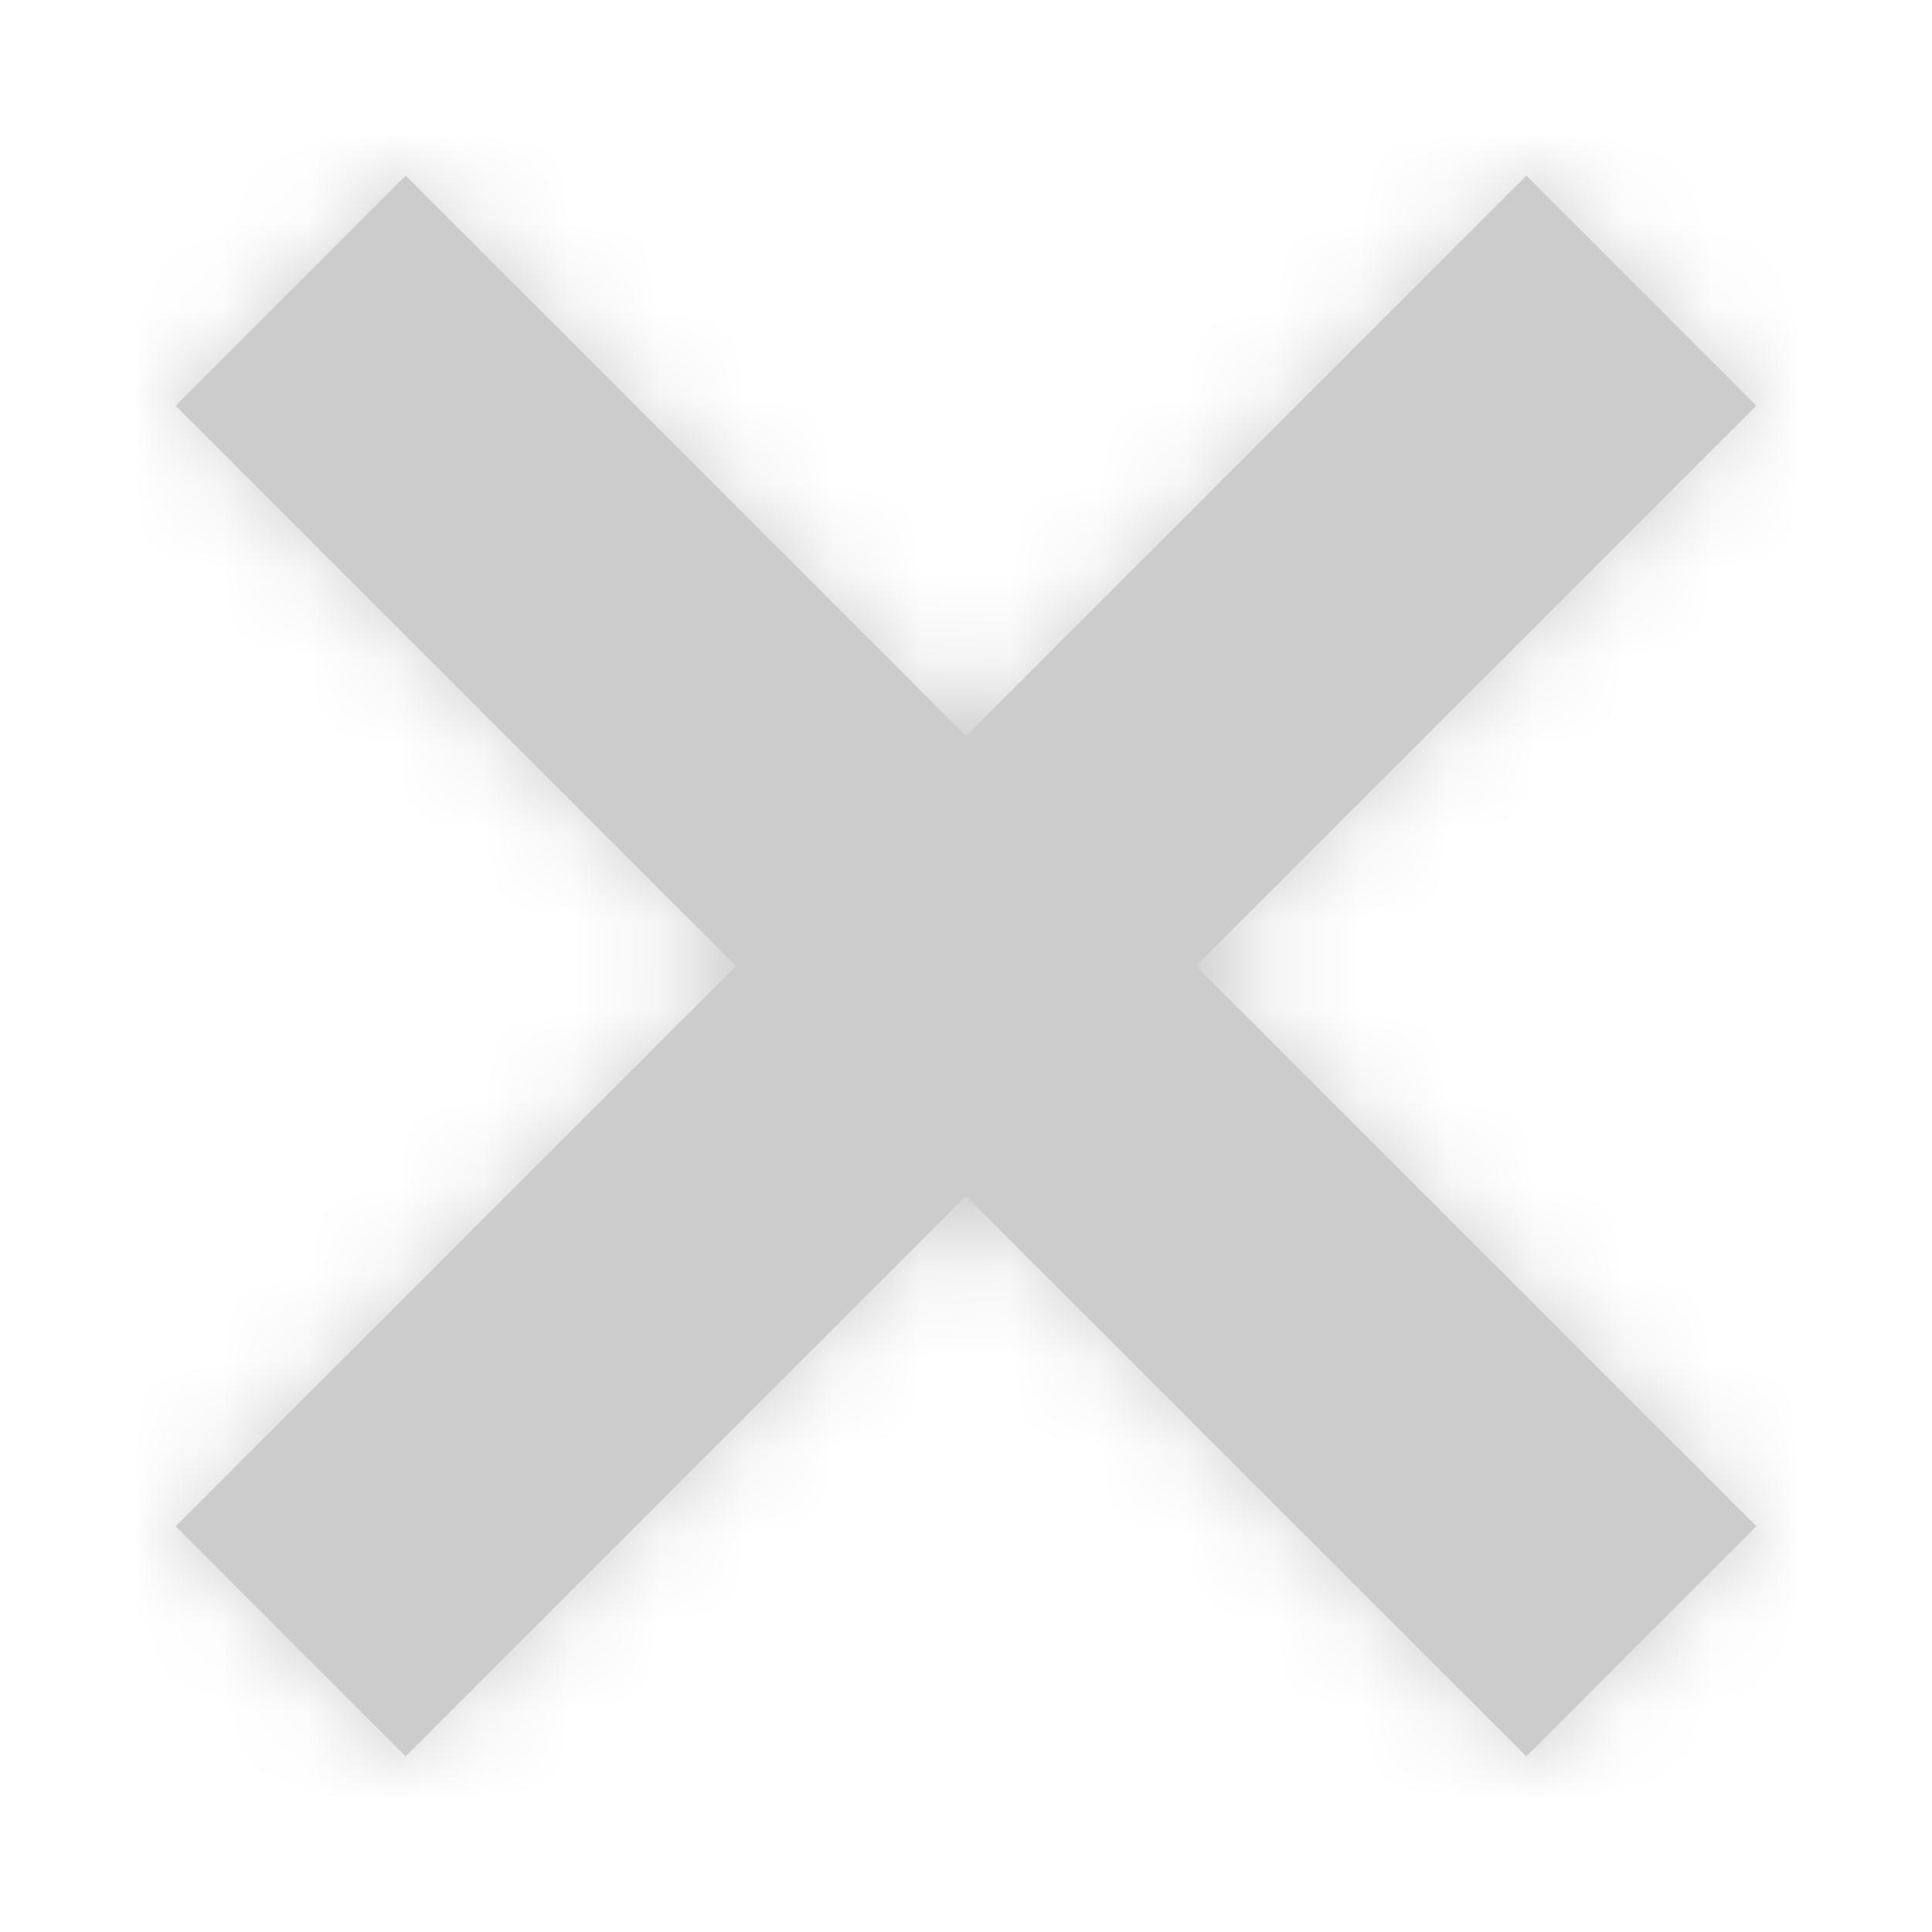 <svg xmlns="http://www.w3.org/2000/svg" xmlns:xlink="http://www.w3.org/1999/xlink" width="22" height="22" viewBox="0 0 22 22">
    <defs>
        <path id="a" d="M17.381 2L11 8.381 4.619 2 2 4.62 8.381 11 2 17.38 4.619 20 11 13.619 17.381 20 20 17.38 13.619 11 20 4.62z"/>
    </defs>
    <g fill="none" fill-rule="evenodd">
        <mask id="b" fill="#fff">
            <use xlink:href="#a"/>
        </mask>
        <use fill="#cccccc" xlink:href="#a"/>
        <g fill="#cccccc" mask="url(#b)">
            <path d="M0 0h22v22H0z"/>
        </g>
    </g>
</svg>
